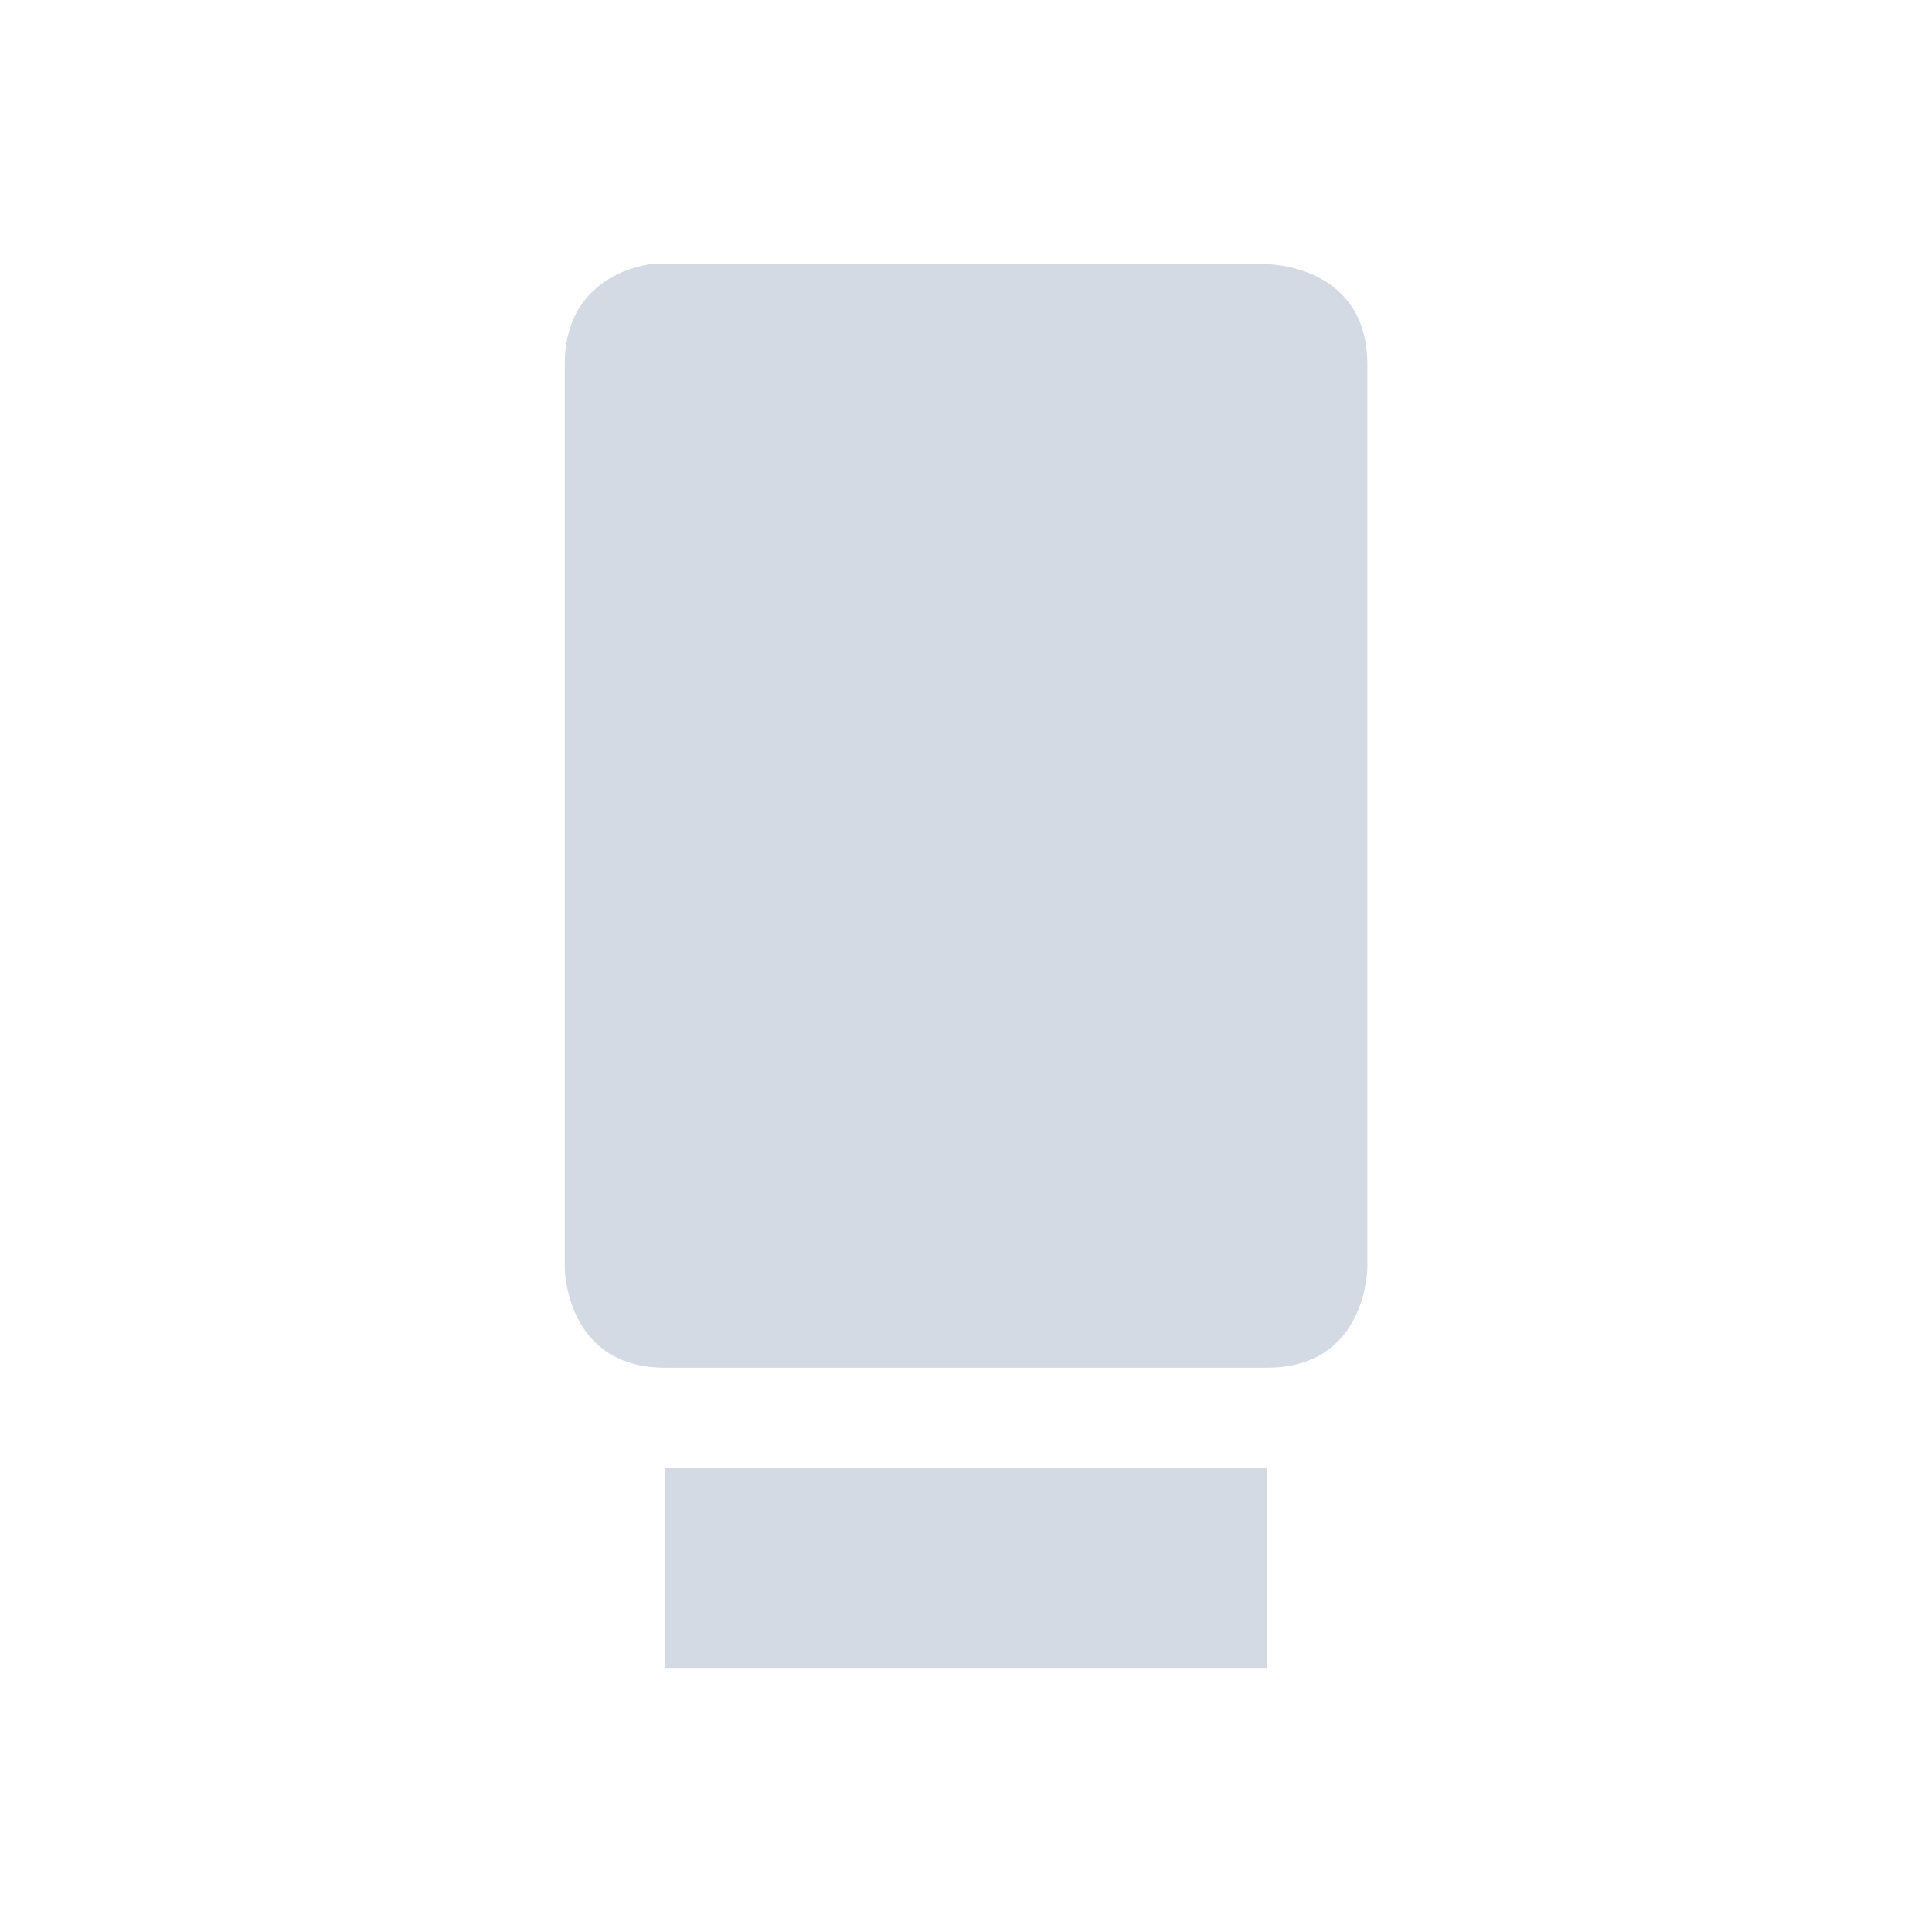 <svg height="22" viewBox="0 0 16 16" width="22" xmlns="http://www.w3.org/2000/svg"><path d="m5.378 2.188c-.234.039-.701.208-.701.831v7.477s0 .831.831.831h4.985c.831 0 .831-.831.831-.831v-7.477c0-.831-.831-.831-.831-.831h-4.985s-.052-.013-.13 0zm .13 9.969v1.662h4.985v-1.662z" fill="#d3dae3" stroke-width=".831"/></svg>